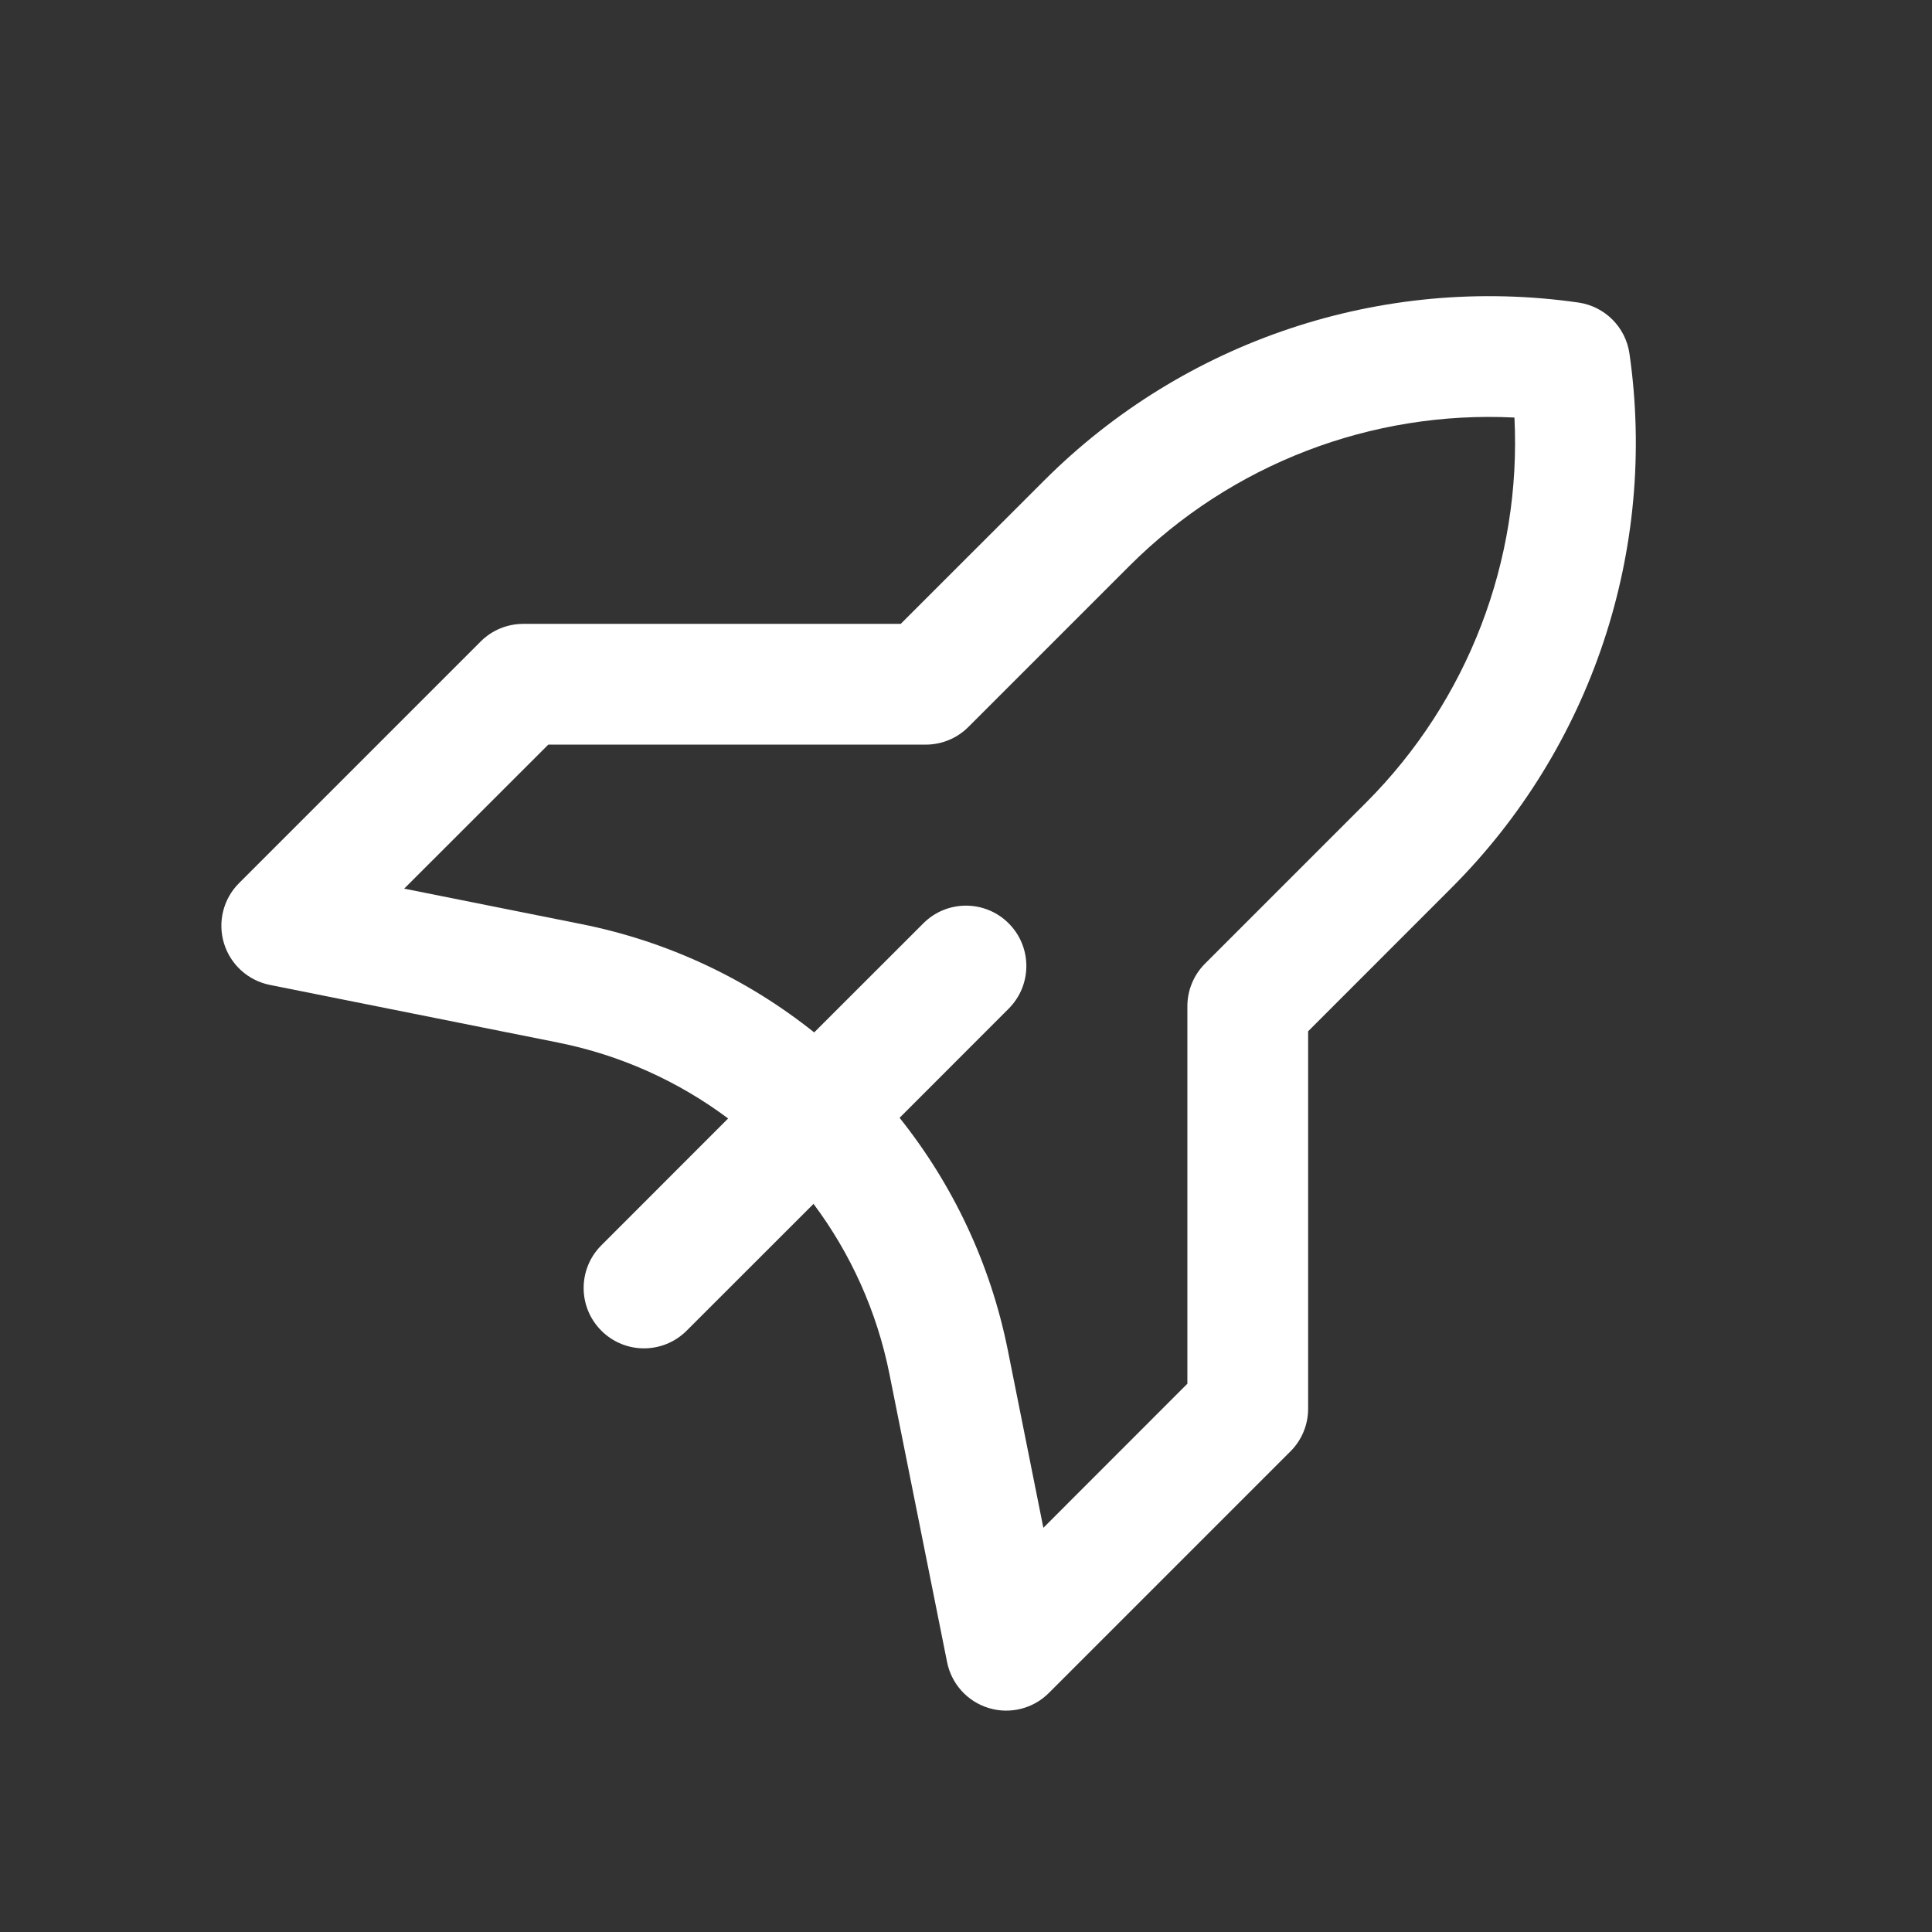 <svg width="24" height="24" viewBox="0 0 24 24" fill="none" xmlns="http://www.w3.org/2000/svg">
<rect x="0" y="0" width="24" height="24" fill="#333333" stroke="none"/>
<path fill-rule="evenodd" clip-rule="evenodd" d="M19.606 3.758C17.169 3.409 14.71 4.229 12.97 5.97L11.189 7.75H6.5C6.301 7.75 6.11 7.829 5.97 7.97L2.97 10.97C2.774 11.165 2.702 11.453 2.782 11.717C2.862 11.982 3.082 12.181 3.353 12.235L6.931 12.951C7.713 13.107 8.431 13.435 9.045 13.894L7.47 15.47C7.177 15.763 7.177 16.237 7.47 16.53C7.763 16.823 8.237 16.823 8.53 16.53L10.106 14.955C10.565 15.569 10.893 16.287 11.049 17.069L11.765 20.647C11.819 20.918 12.018 21.138 12.283 21.218C12.547 21.298 12.835 21.226 13.03 21.03L16.03 18.03C16.171 17.89 16.25 17.699 16.25 17.5V12.811L18.03 11.03C19.771 9.29 20.591 6.831 20.242 4.394C20.195 4.064 19.936 3.805 19.606 3.758ZM11.175 13.886C11.834 14.711 12.304 15.695 12.52 16.775L12.961 18.979L14.75 17.189V12.5C14.75 12.301 14.829 12.11 14.97 11.97L16.97 9.97C18.238 8.701 18.901 6.961 18.813 5.187C17.039 5.098 15.299 5.762 14.03 7.03L12.03 9.03C11.89 9.171 11.699 9.25 11.5 9.25H6.811L5.021 11.039L7.225 11.48C8.305 11.696 9.289 12.166 10.114 12.825L11.47 11.47C11.763 11.177 12.237 11.177 12.53 11.47C12.823 11.763 12.823 12.237 12.53 12.53L11.175 13.886Z" fill="#FFFFFF"/>
</svg>

